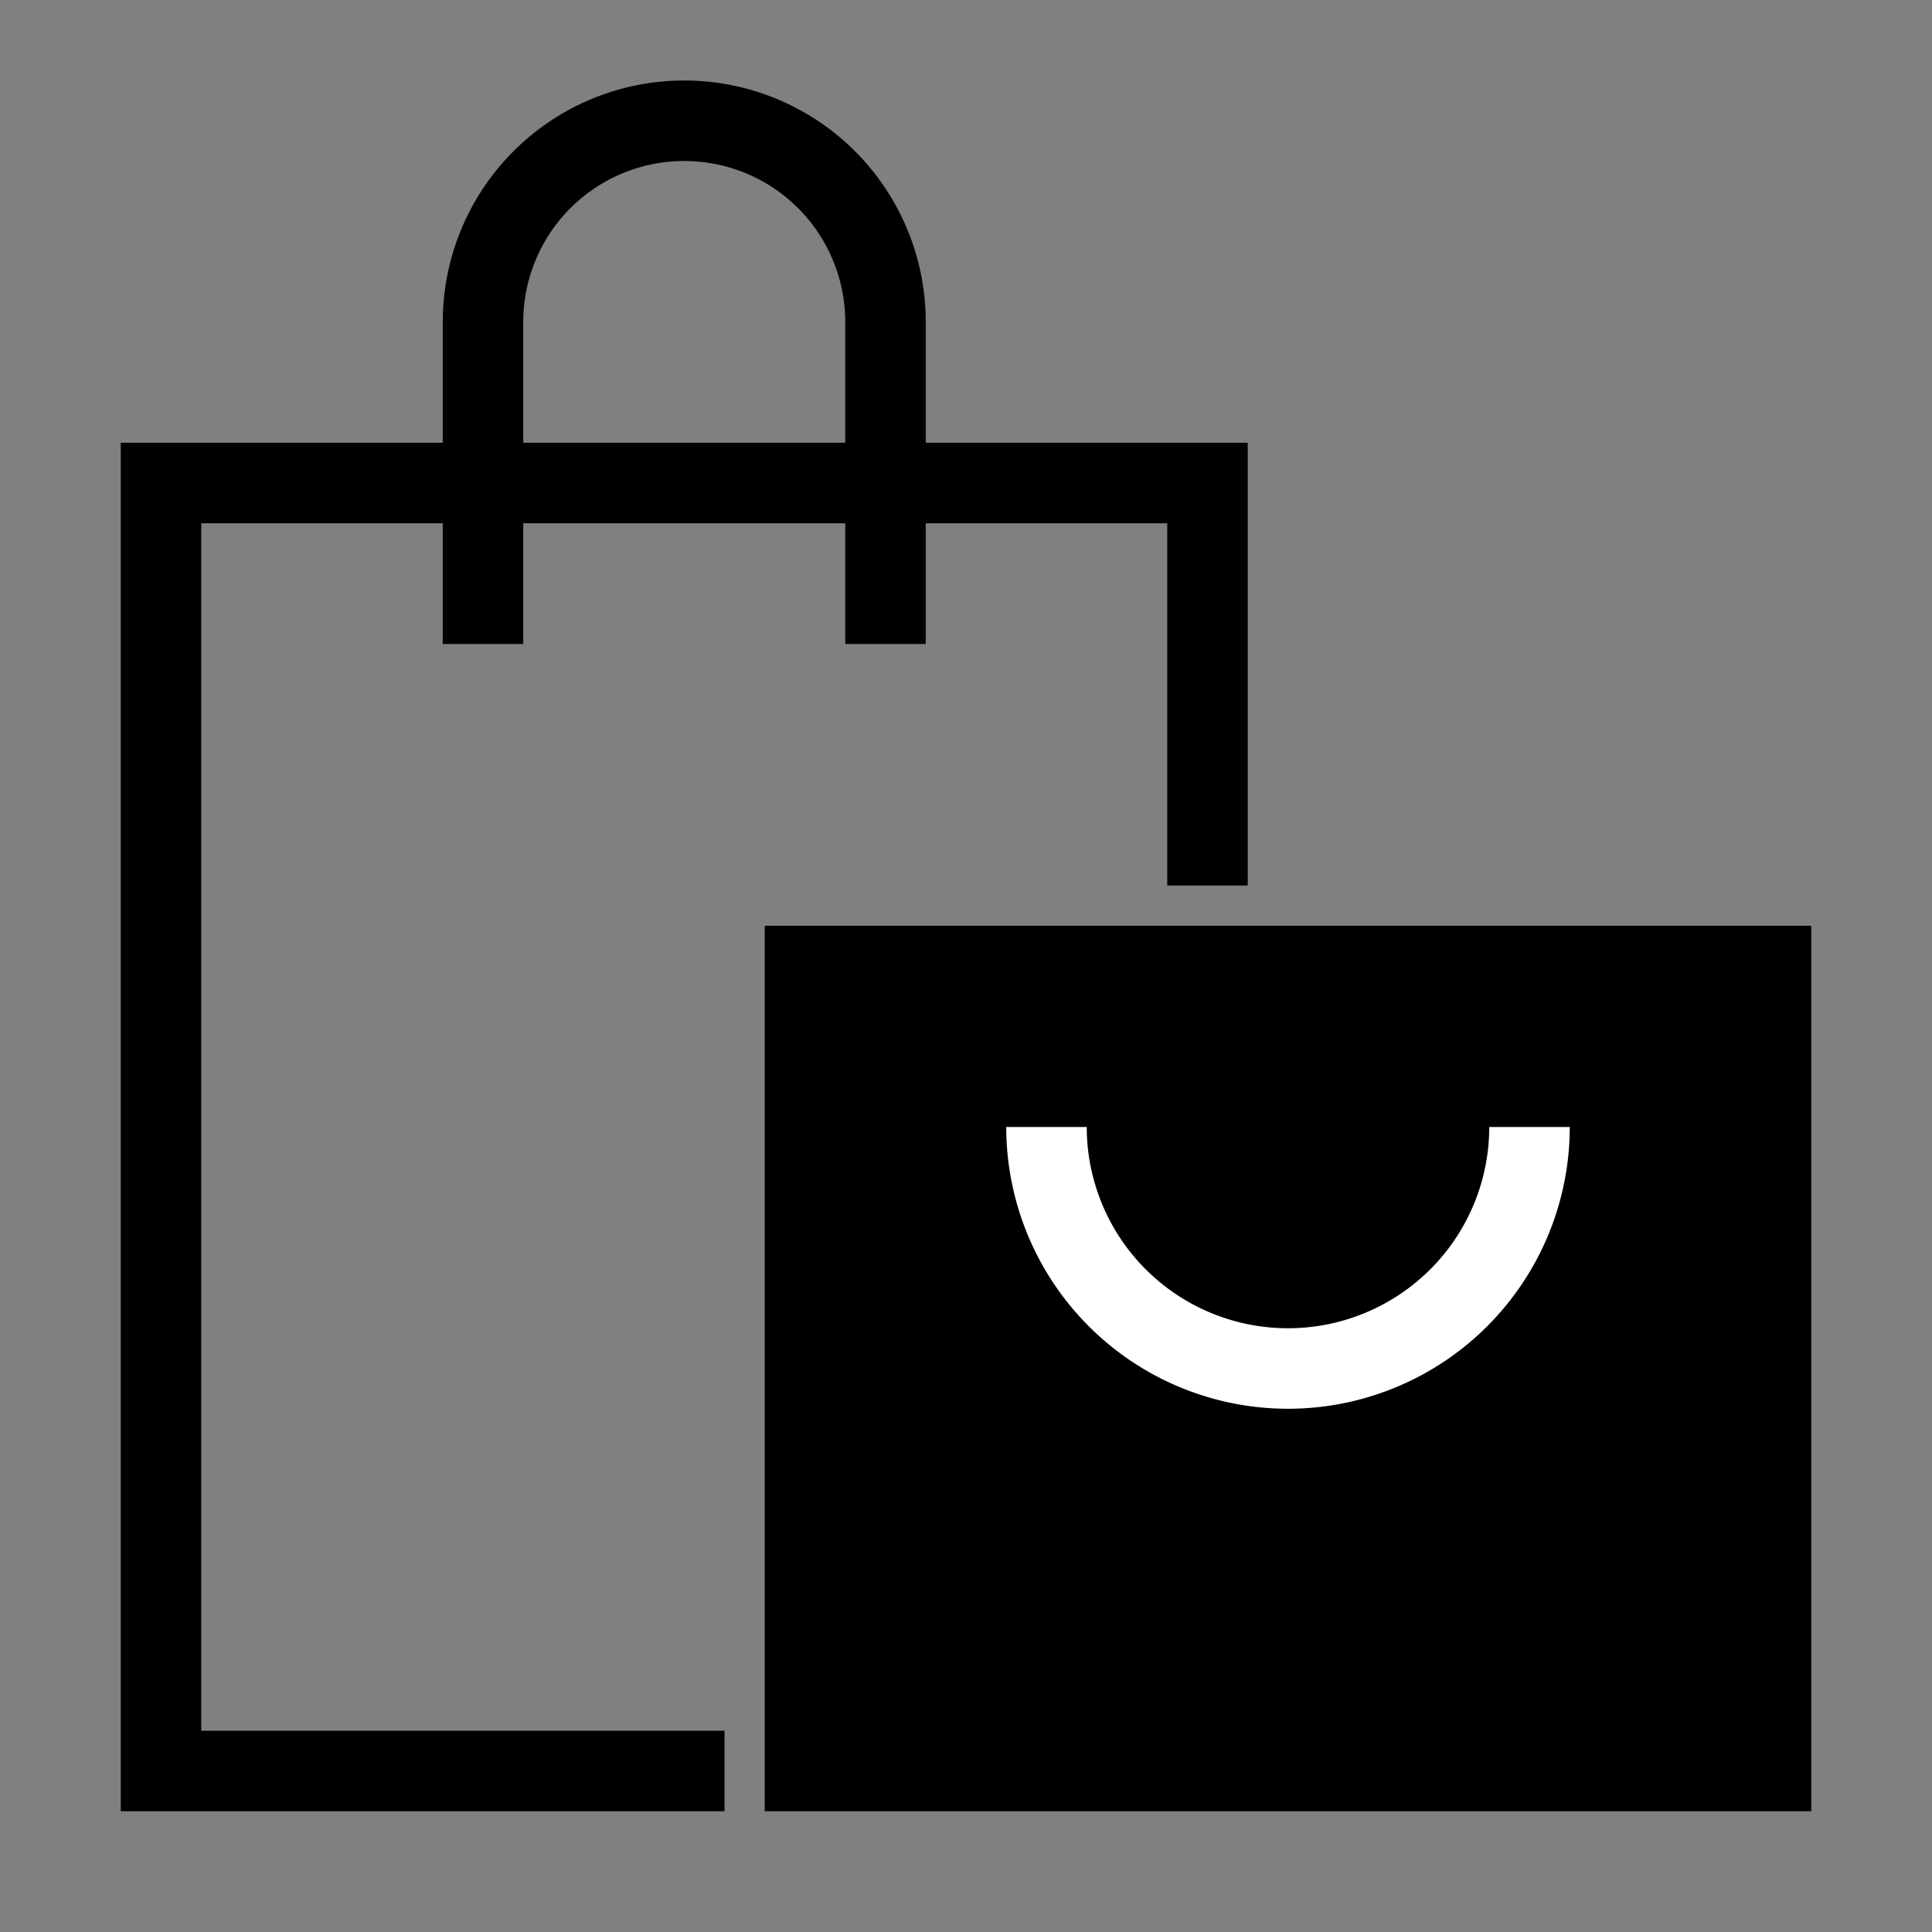 <svg class="icon-user" xmlns="http://www.w3.org/2000/svg" viewBox="0 0 24 24">
  <rect x="0" y="0" width="24" height="24" fill="#808080" stroke="none"/>
  <style>
    g {
      fill: none;
      stroke-width: 1px; 
      stroke: #000
    }
  </style>
  <g>
    <path fill="#000" d="M22 22 10 22 10 12 22 12z"></path>
    <path stroke="#fff" d="M13,14 A2,2 1 1,0 19,14"></path>
    <path d="M9 22 2 22 2 6 15 6 15 11"></path>
    <path d="M6 8 6 4 A2 2 0 1 1 11 4 L11 8"></path>
  </g>
  </svg>